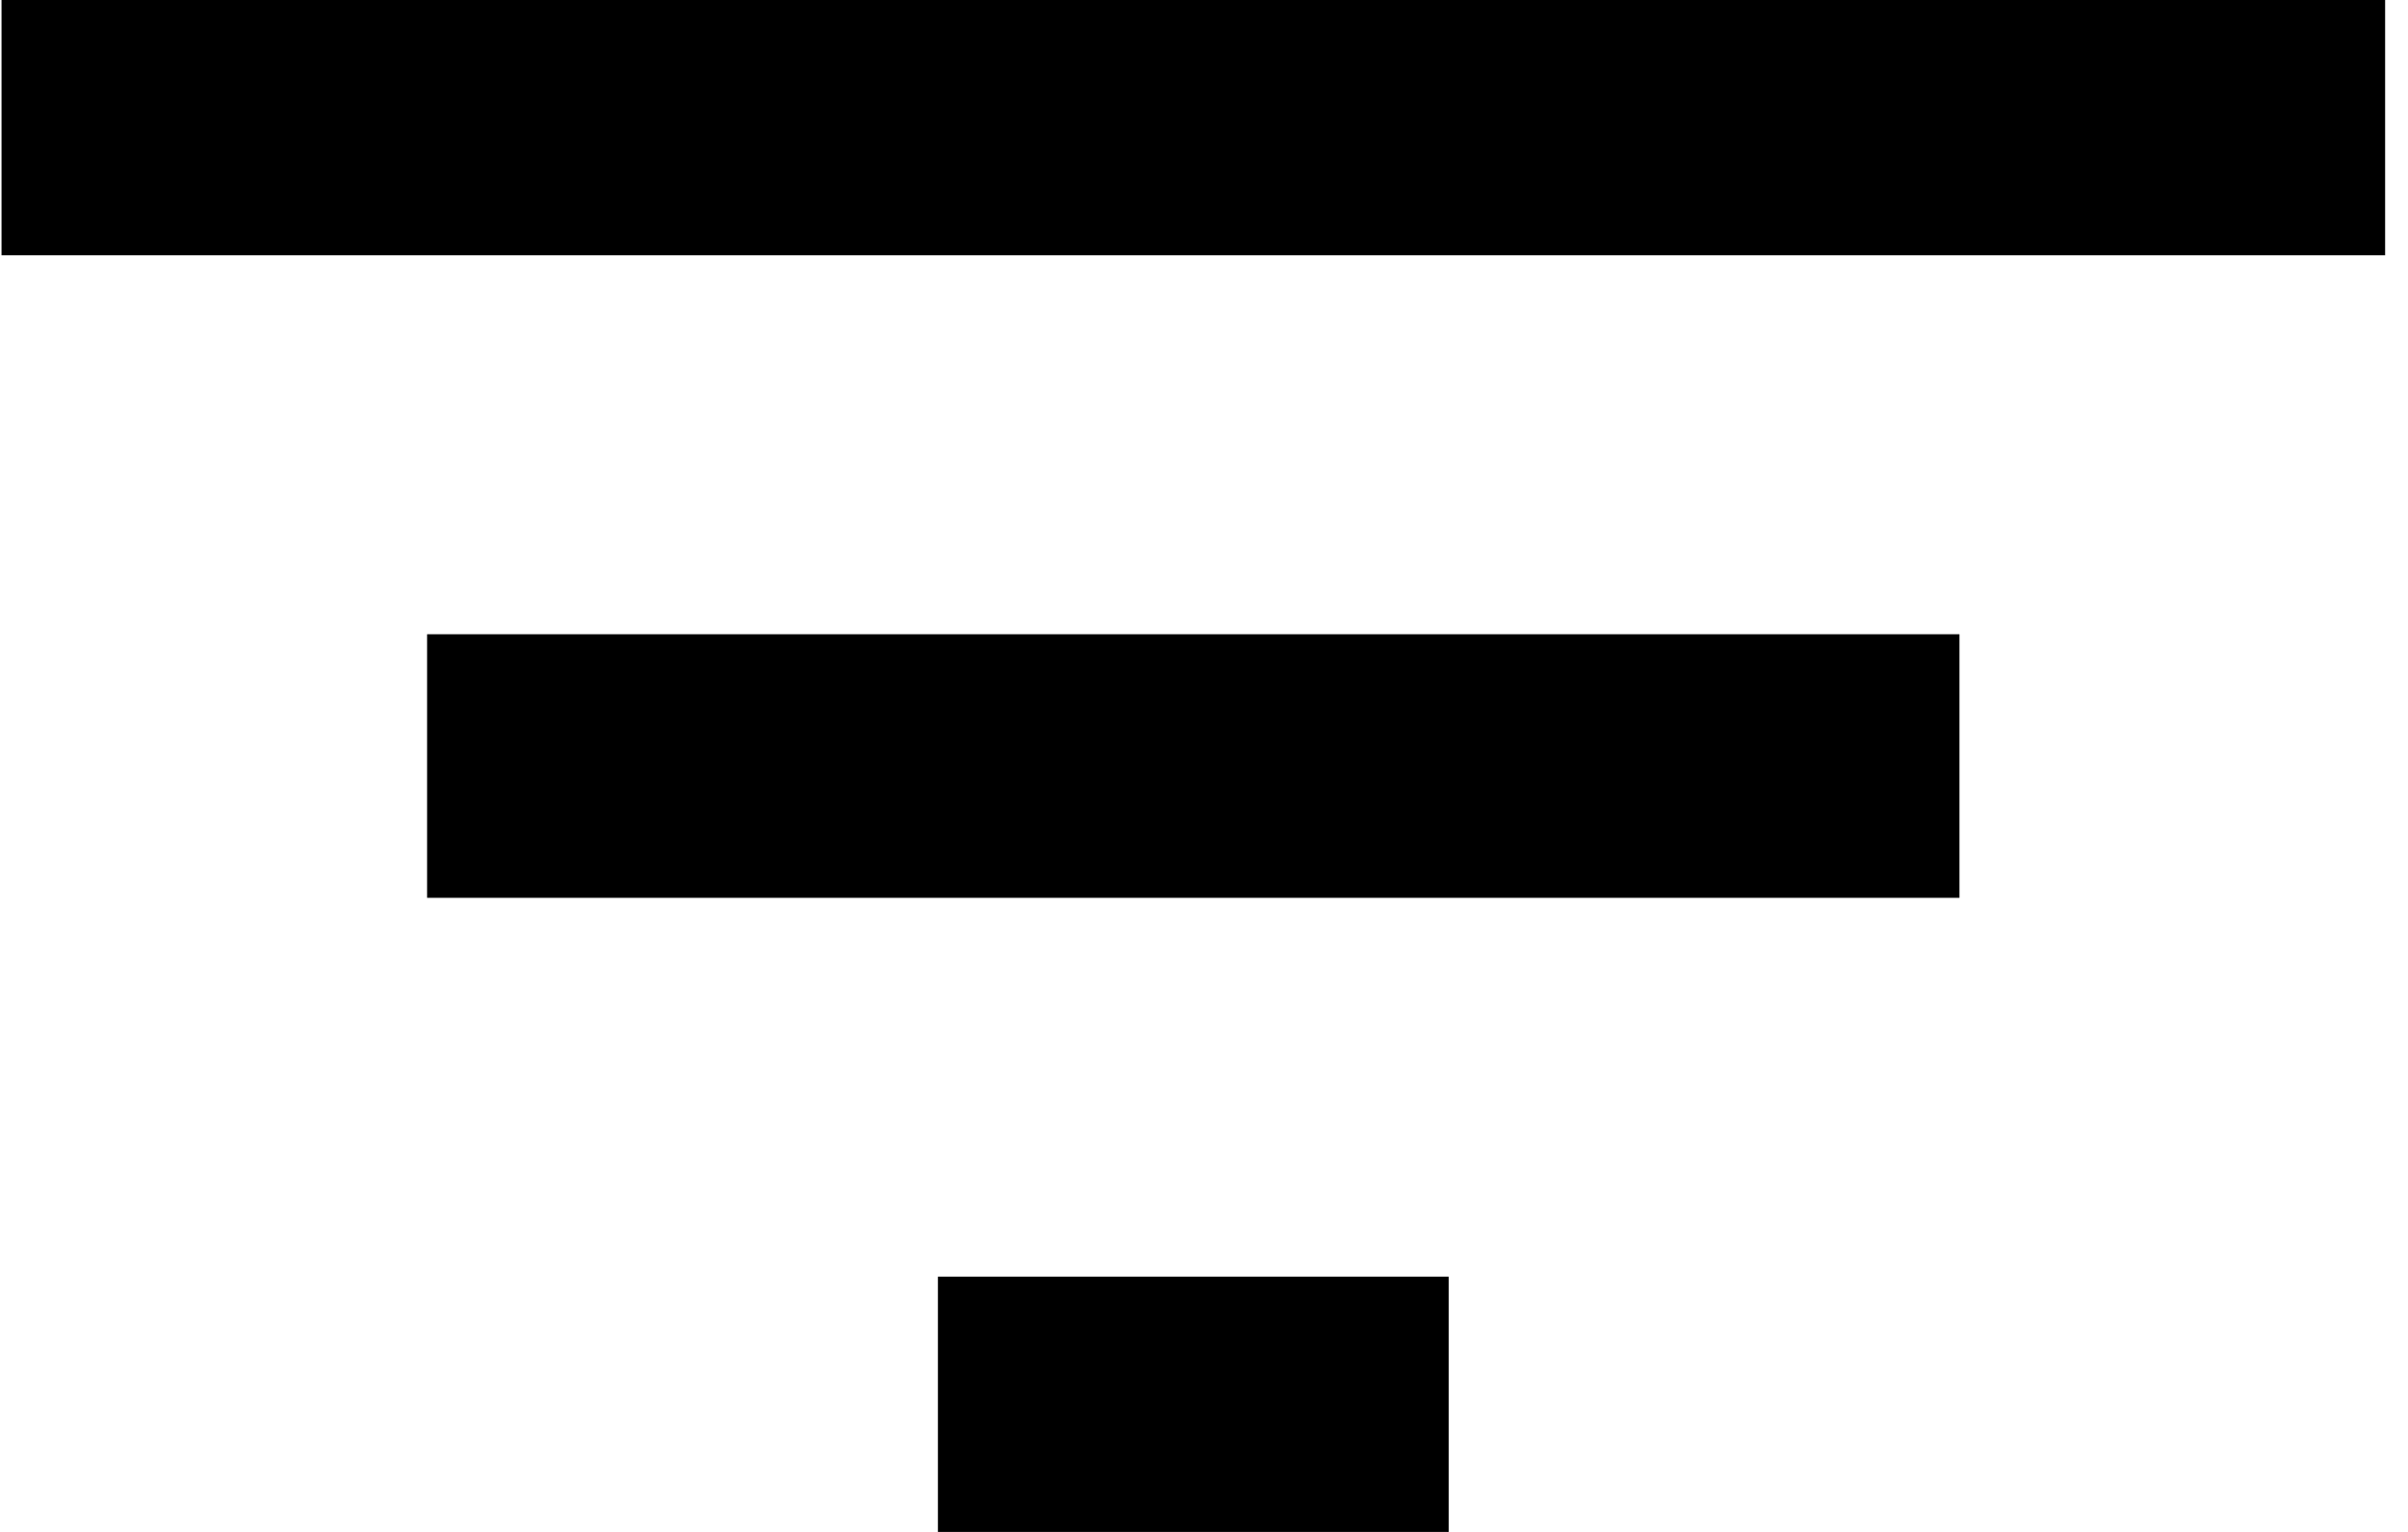 <svg width="22" height="14" viewBox="0 0 22 14" fill="none" xmlns="http://www.w3.org/2000/svg">
<path d="M8.569 14H13.236V11.667H8.569V14ZM0.014 0V2.333H21.791V0H0.014ZM3.902 8.205H17.902V5.796H3.902V8.205Z" fill="black"/>
</svg>
